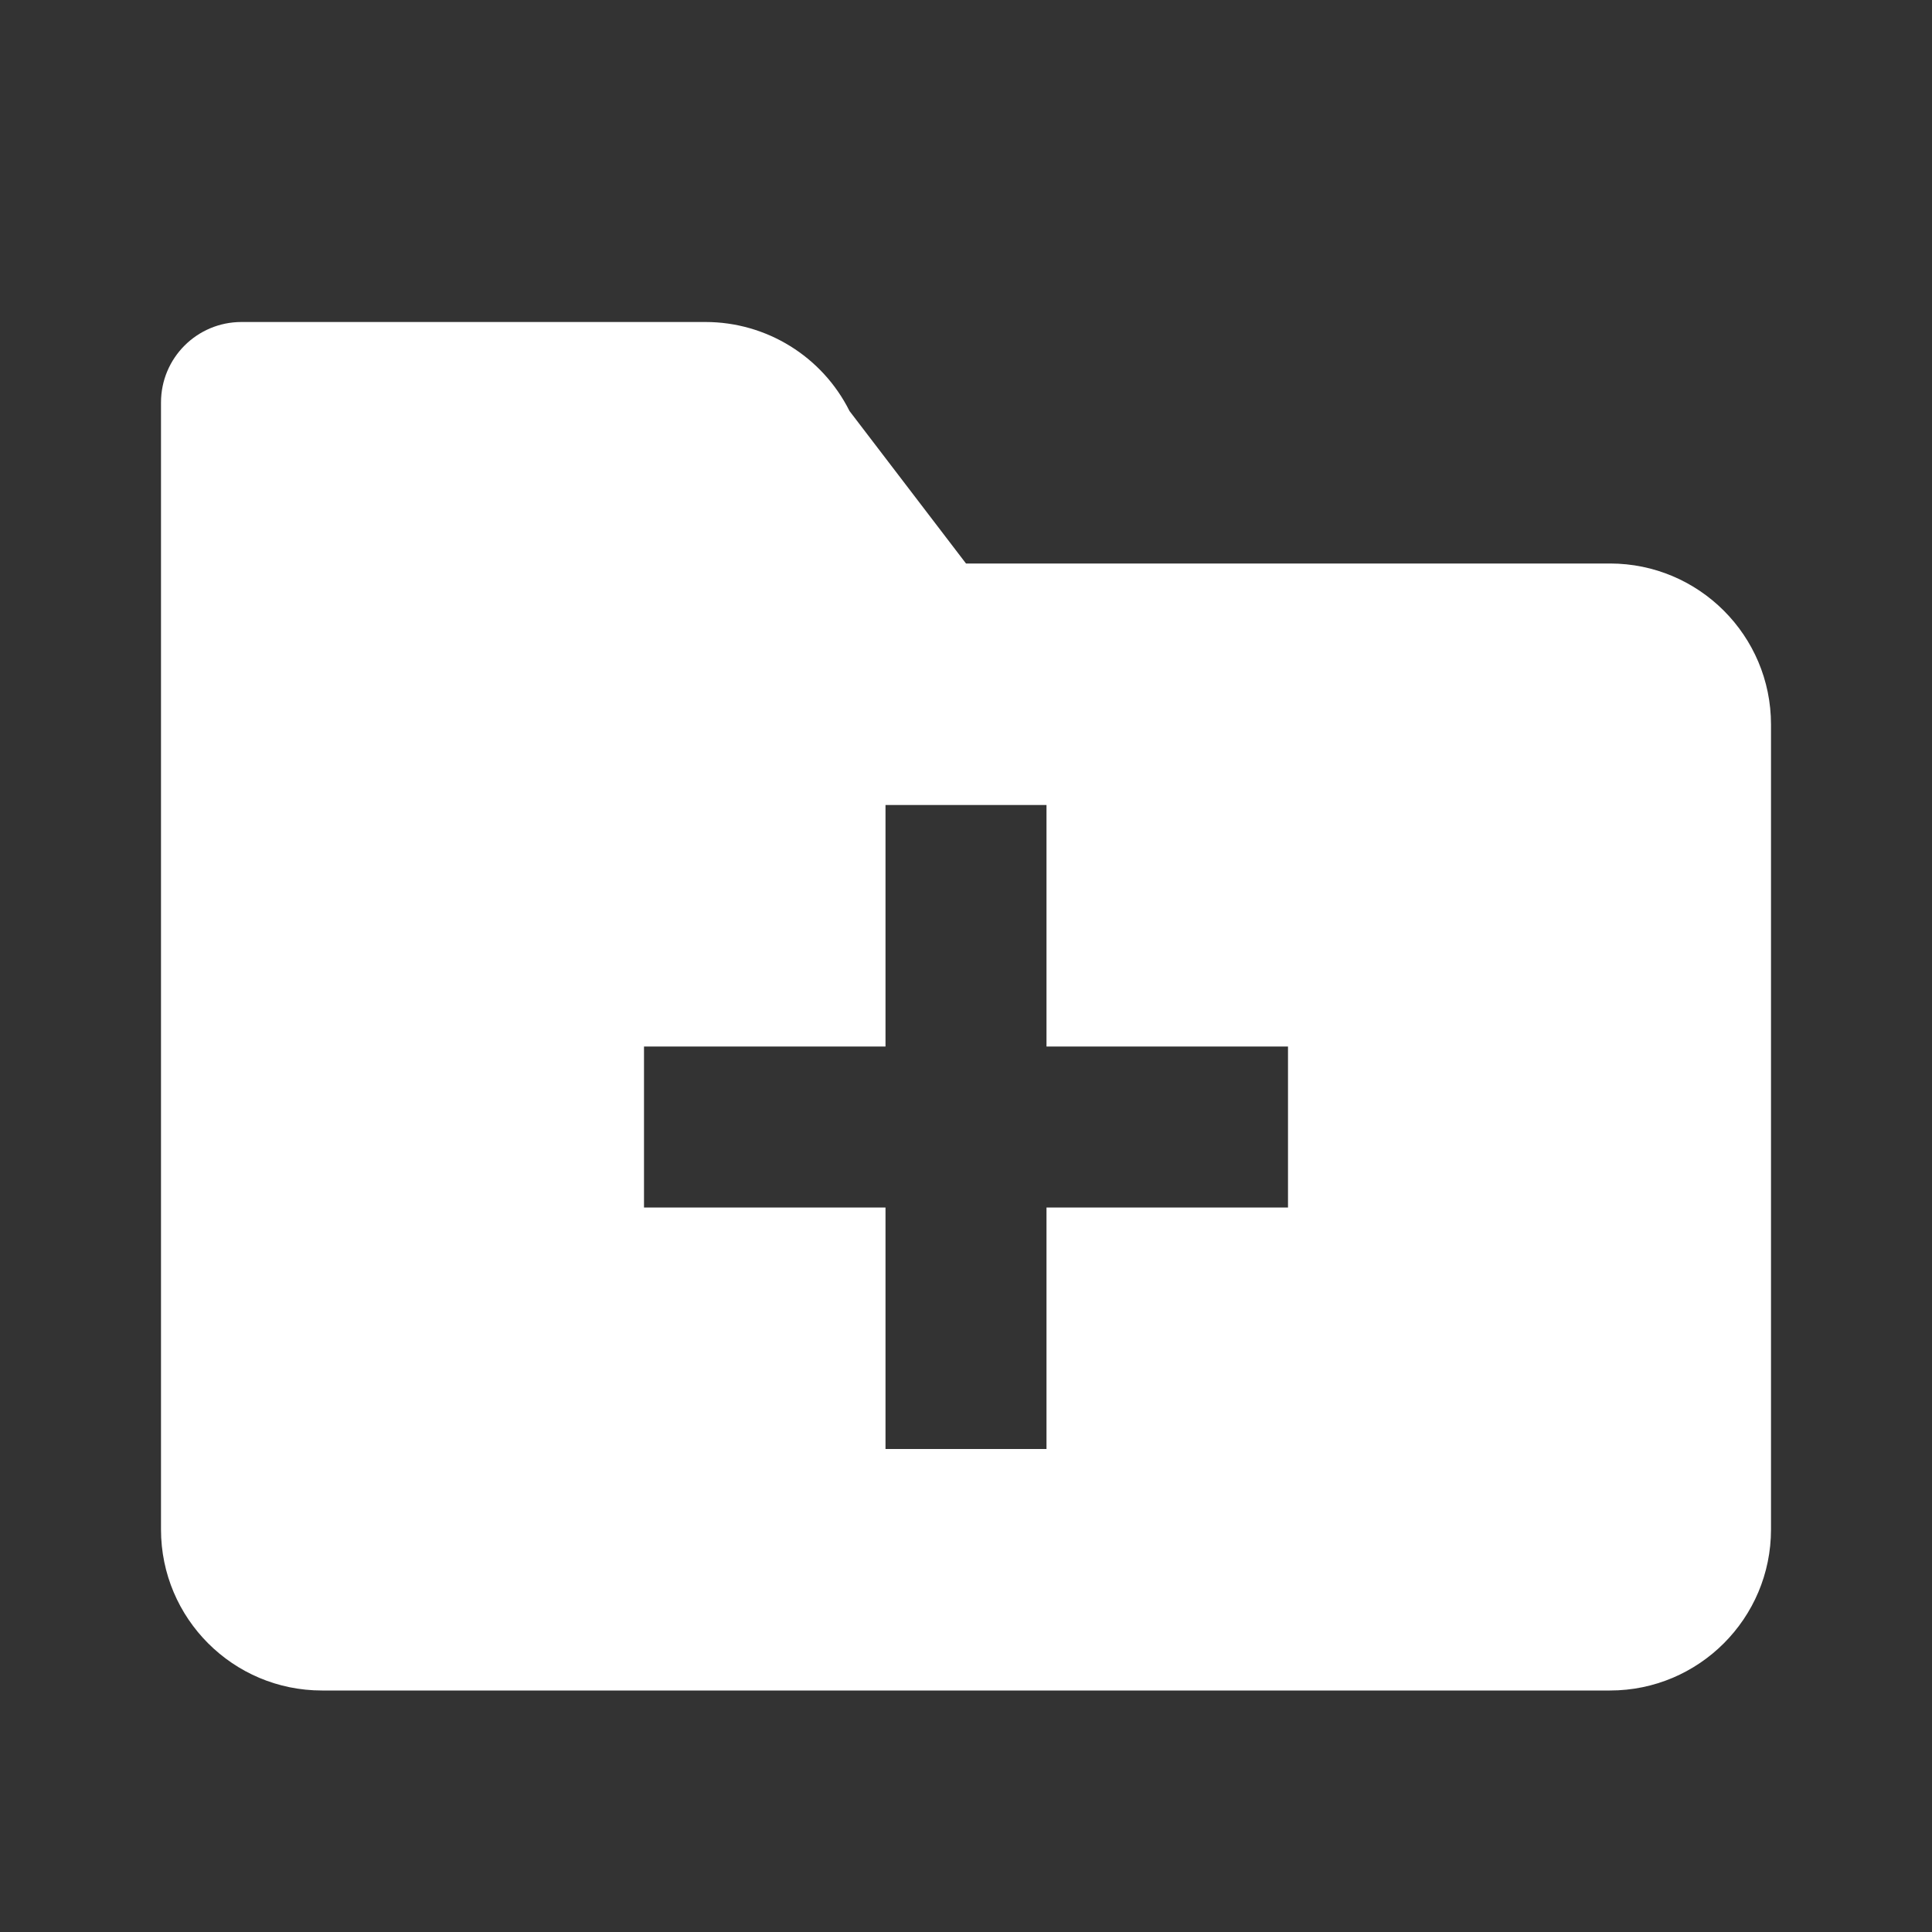 <svg fill='#fff' xmlns='http://www.w3.org/2000/svg' viewBox='0 0 24 24'>
  <rect x="0" y="0" width="24" height="24" fill="#333333" stroke="none"/>
  <path d='M20 7H12L10.553 5.106C10.214 4.428 9.521 4 8.764 4H3C2.447 4 2 4.447 2 5V19C2 20.104 2.895 21 4 21H20C21.104 21 22 20.104 22 19V9C22 7.896 21.104 7 20 7ZM16 15H13V18H11V15H8V13H11V10H13V13H16V15Z' />
</svg>
